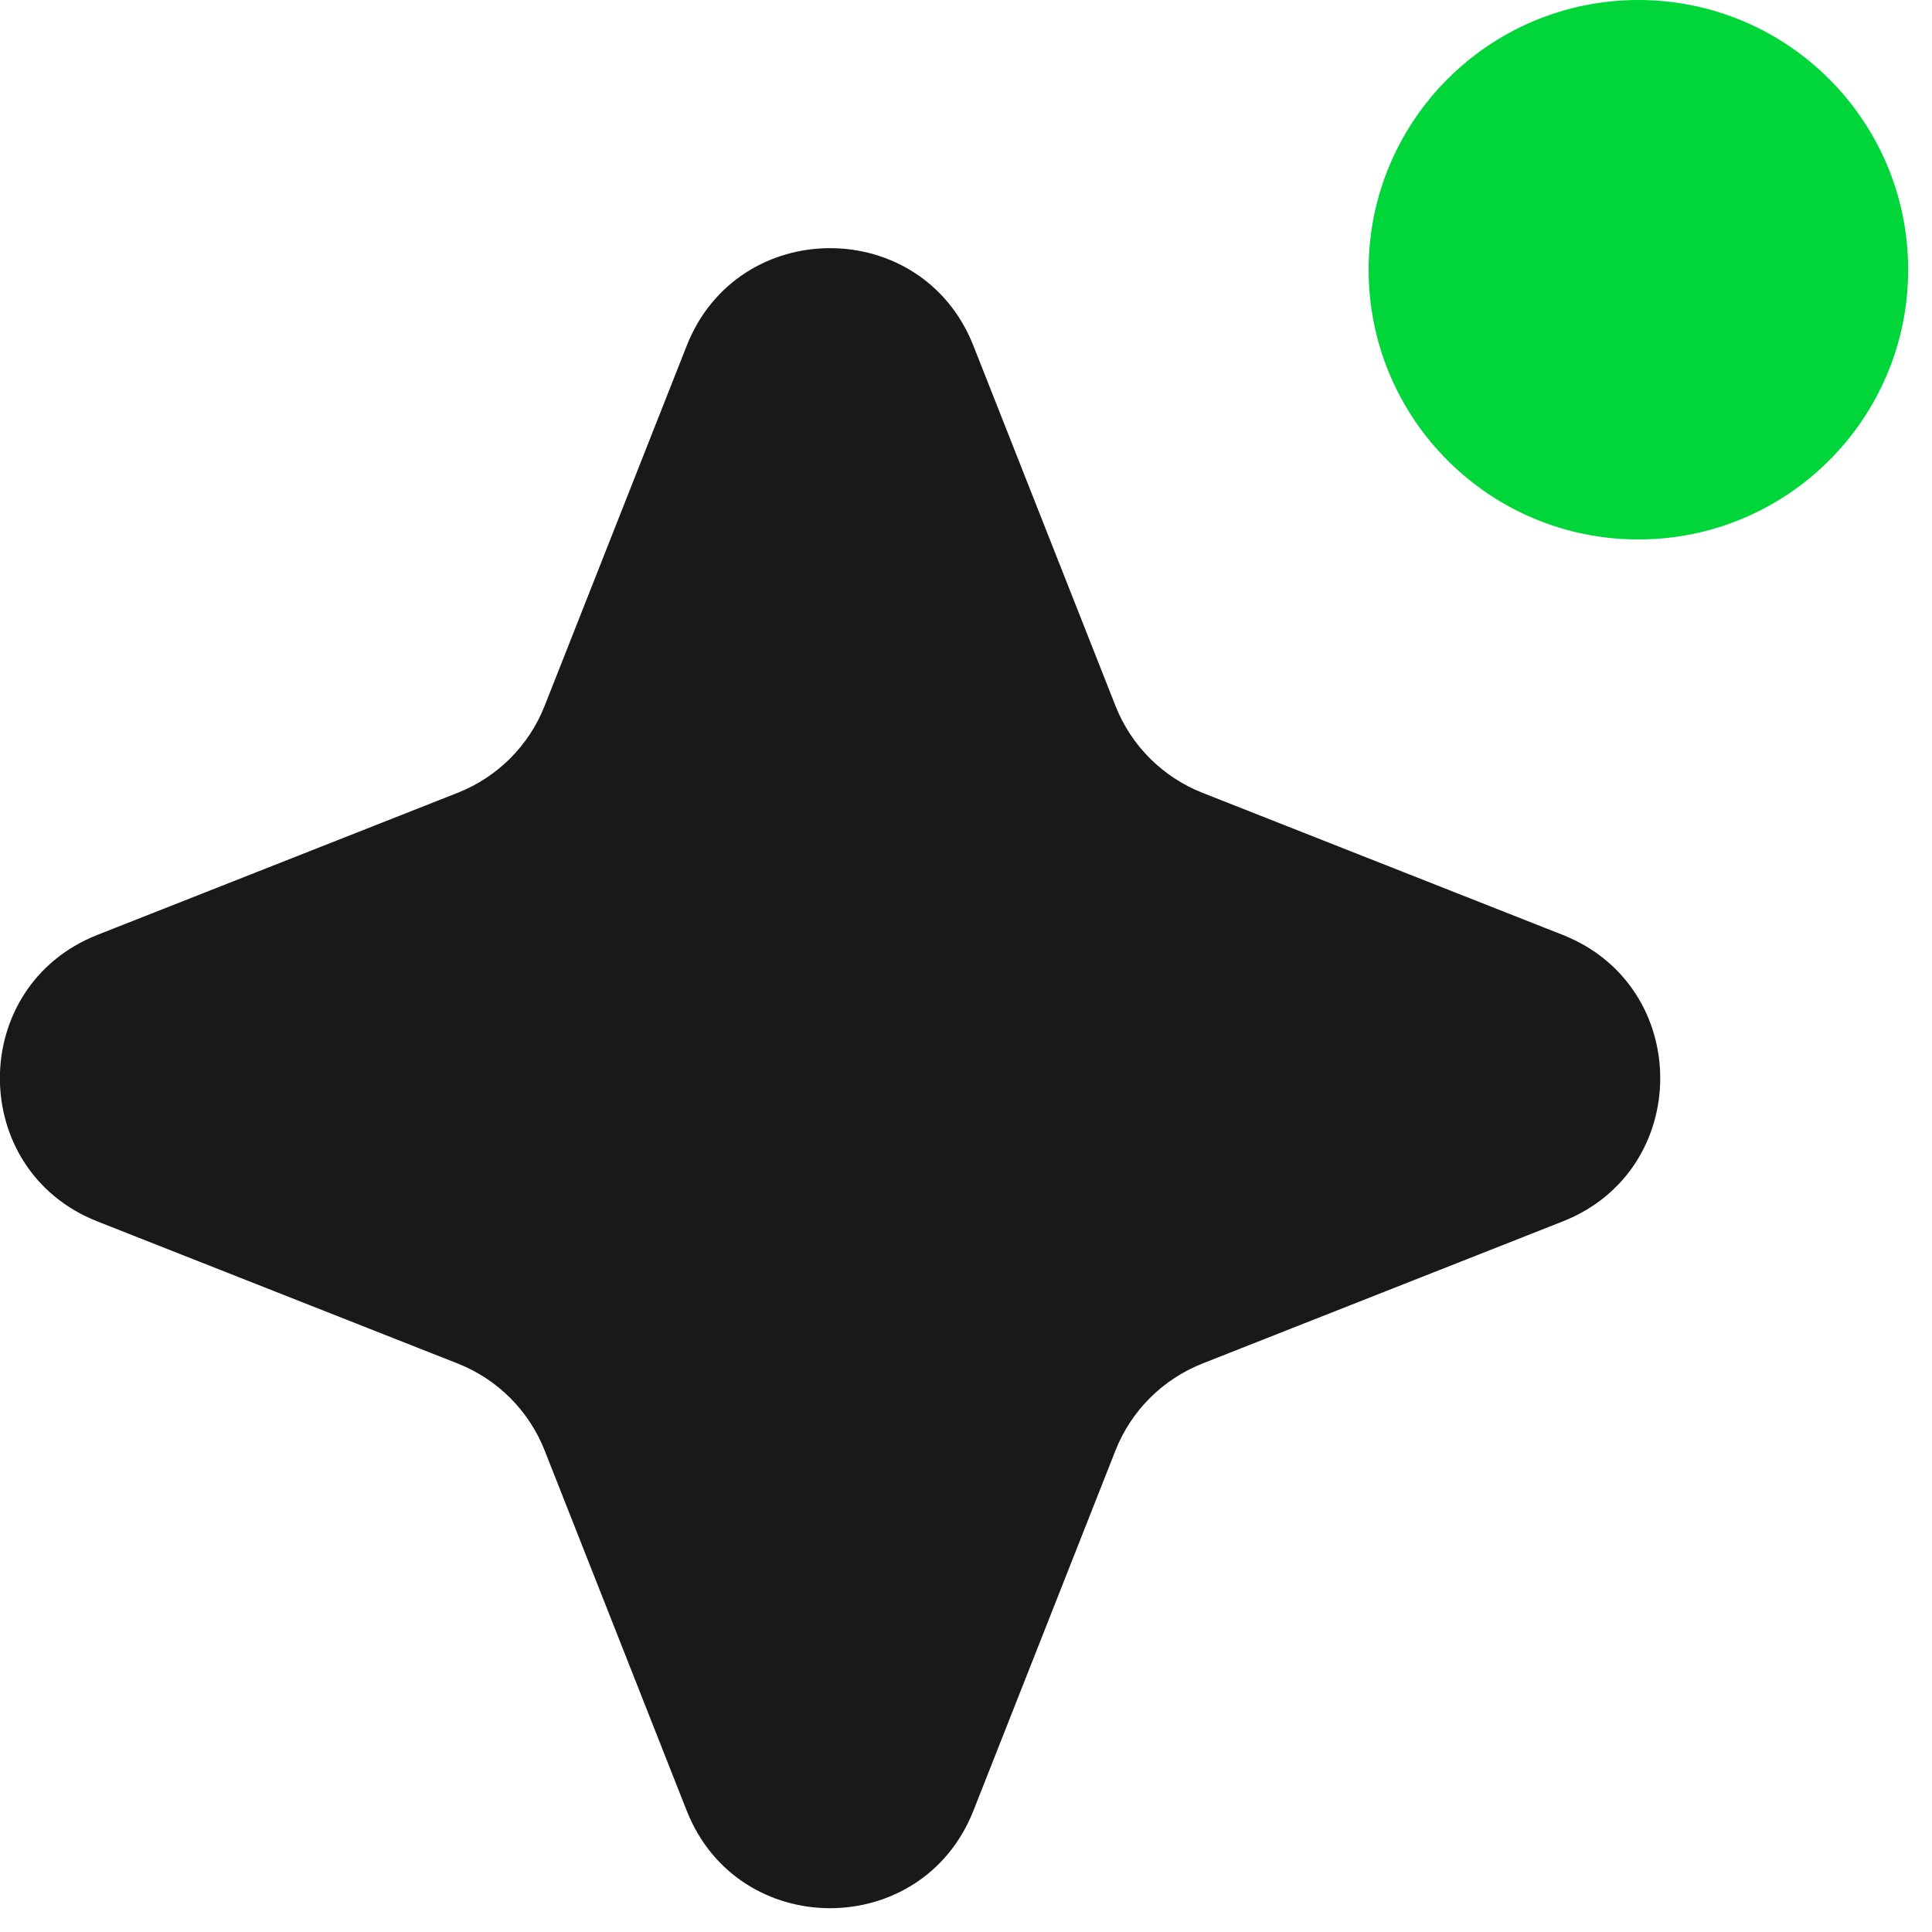 <svg width="18" height="18" viewBox="0 0 18 18" fill="none" xmlns="http://www.w3.org/2000/svg">
<g clip-path="url(#clip0_824_34)">
<path d="M14.559 8.71L11.202 7.386C10.832 7.24 10.539 6.947 10.393 6.577L9.069 3.221C8.591 2.009 6.876 2.009 6.398 3.221L5.074 6.577C4.928 6.947 4.635 7.24 4.265 7.386L0.908 8.71C-0.304 9.188 -0.304 10.903 0.908 11.38L4.265 12.704C4.635 12.85 4.928 13.143 5.074 13.513L6.398 16.87C6.876 18.081 8.591 18.081 9.069 16.87L10.393 13.513C10.539 13.143 10.832 12.851 11.202 12.704L14.559 11.38C15.771 10.903 15.771 9.188 14.559 8.71Z" fill="black" fill-opacity="0.9"/>
<path d="M15.264 5.026C16.652 5.026 17.778 3.901 17.778 2.513C17.778 1.125 16.652 0 15.264 0C13.876 0 12.751 1.125 12.751 2.513C12.751 3.901 13.876 5.026 15.264 5.026Z" fill="#00D639"/>
</g>
<defs>
<clipPath id="clip0_824_34">
<rect width="17.778" height="17.778" fill="white"/>
</clipPath>
</defs>
</svg>
